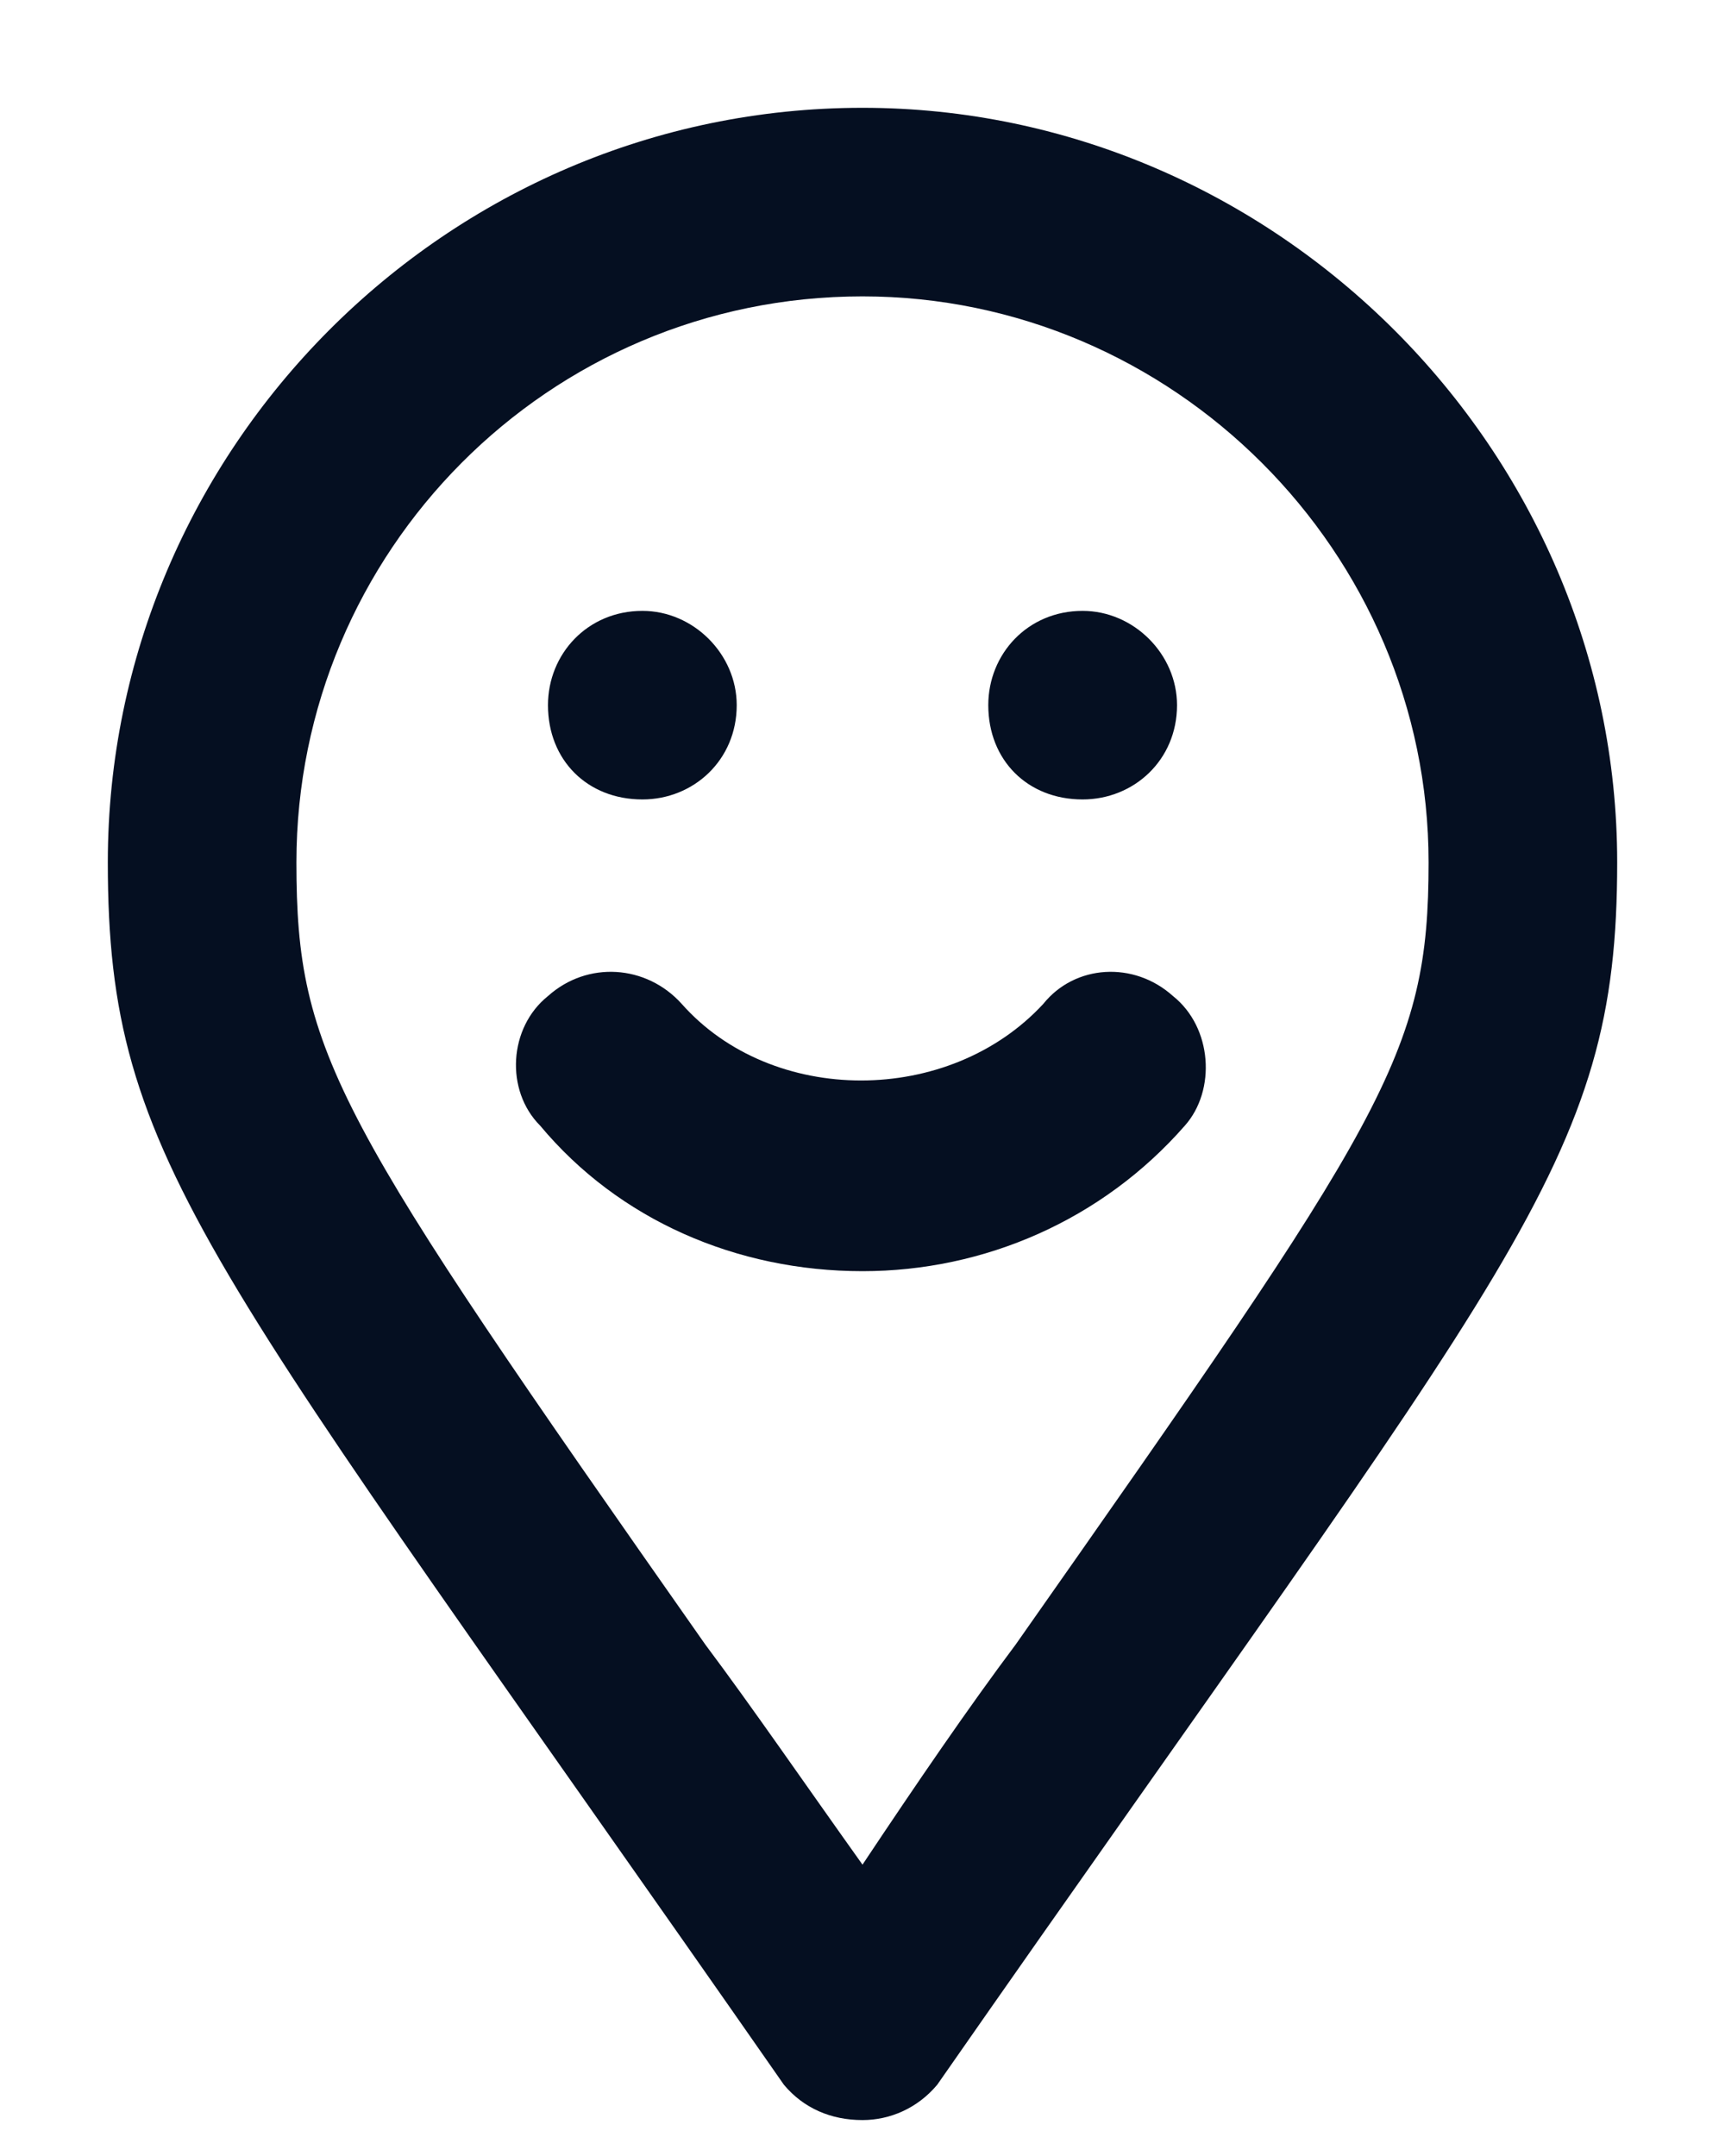 <svg width="12" height="15" viewBox="0 0 12 15" fill="none" xmlns="http://www.w3.org/2000/svg">
<path d="M6 0.75C3.102 0.75 0.75 3.129 0.75 6C0.75 8.105 1.434 8.734 5.453 14.504C5.59 14.668 5.781 14.75 6 14.75C6.191 14.75 6.383 14.668 6.52 14.504C10.539 8.734 11.25 8.105 11.25 6C11.25 3.129 8.871 0.75 6 0.75ZM6 12.973C5.59 12.398 5.234 11.879 4.906 11.441C2.336 7.777 2.062 7.34 2.062 6C2.062 3.84 3.812 2.062 6 2.062C8.16 2.062 9.938 3.84 9.938 6C9.938 7.34 9.637 7.777 7.066 11.441C6.738 11.879 6.383 12.398 6 12.973ZM4.469 5.562C4.824 5.562 5.125 5.289 5.125 4.906C5.125 4.551 4.824 4.25 4.469 4.25C4.086 4.25 3.812 4.551 3.812 4.906C3.812 5.289 4.086 5.562 4.469 5.562ZM7.531 5.562C7.887 5.562 8.188 5.289 8.188 4.906C8.188 4.551 7.887 4.25 7.531 4.25C7.148 4.25 6.875 4.551 6.875 4.906C6.875 5.289 7.148 5.562 7.531 5.562ZM7.258 6.984C6.602 7.695 5.371 7.695 4.742 6.984C4.496 6.711 4.086 6.684 3.812 6.93C3.539 7.148 3.512 7.586 3.758 7.832C4.305 8.488 5.125 8.844 6 8.844C6.848 8.844 7.668 8.488 8.242 7.832C8.461 7.586 8.434 7.148 8.16 6.93C7.887 6.684 7.477 6.711 7.258 6.984Z" fill="#050F21"/>
</svg>
